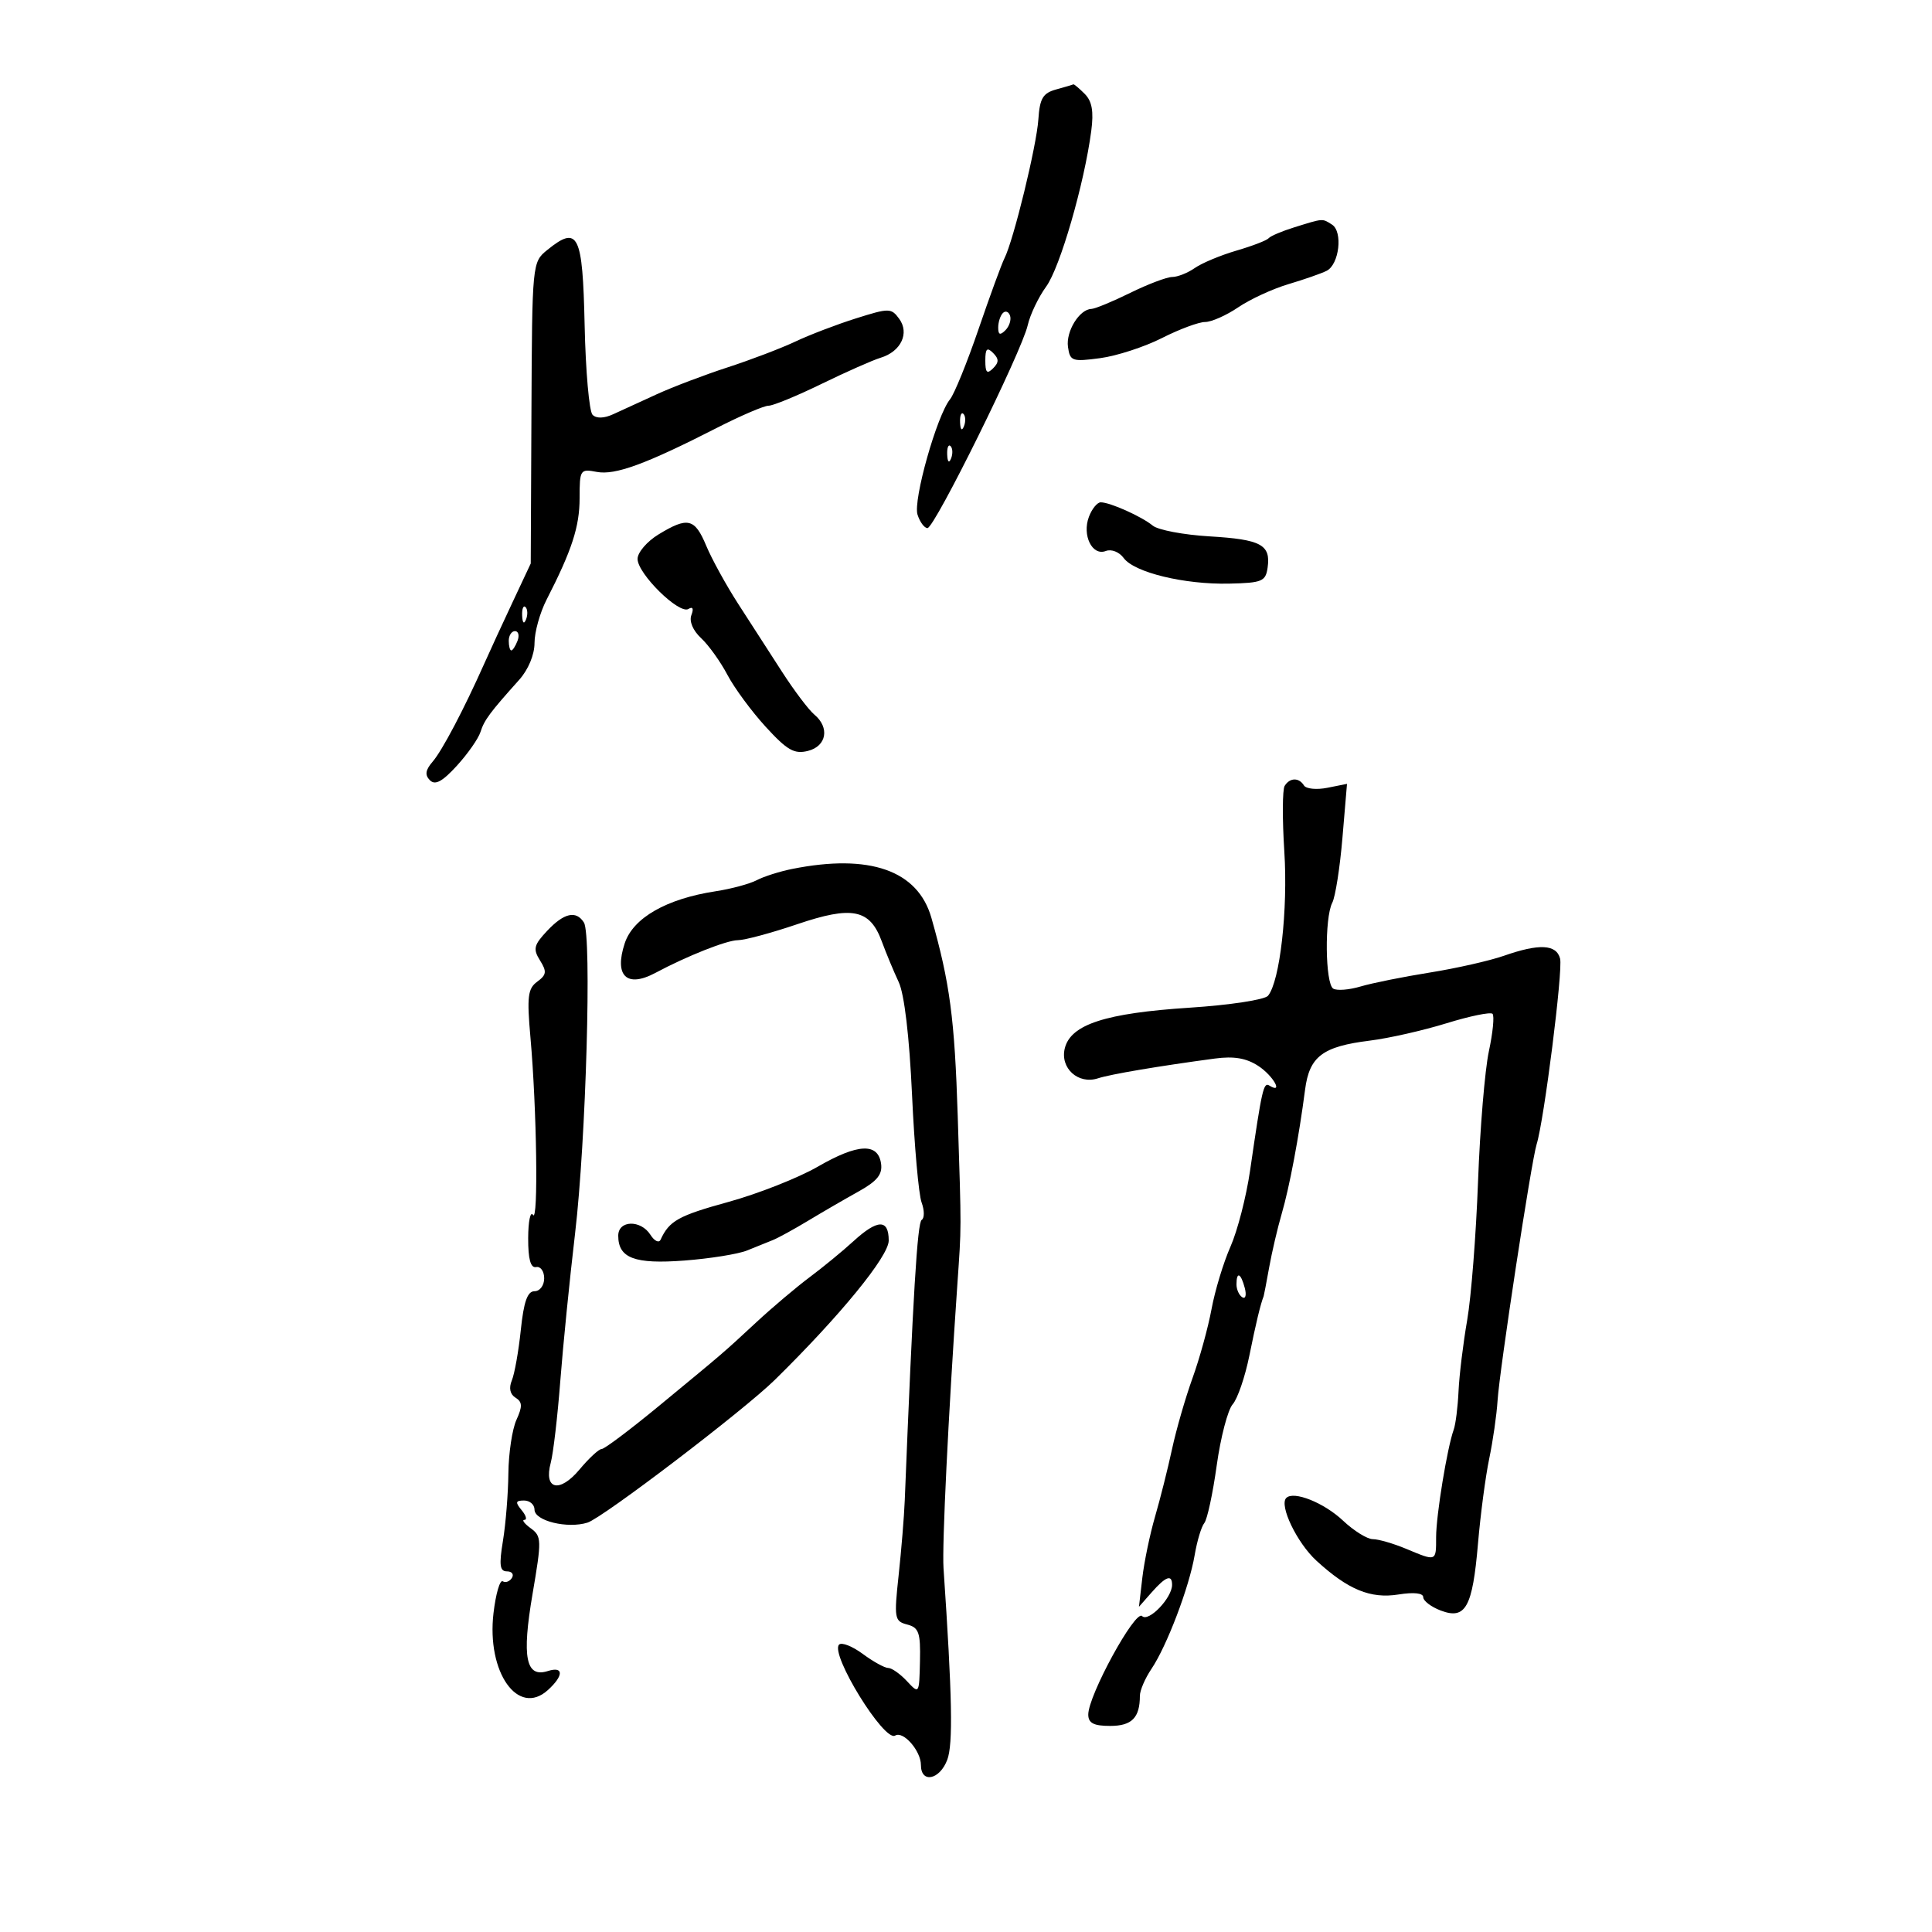 <svg xmlns="http://www.w3.org/2000/svg" width="300" height="300" viewBox="0 0 300 300" version="1.1">
	<path d="M 164 13.889 C 161.938 14.458, 161.454 15.273, 161.236 18.539 C 160.962 22.657, 157.388 37.302, 155.972 40.108 C 155.526 40.992, 153.714 45.942, 151.947 51.108 C 150.180 56.274, 148.188 61.175, 147.522 62 C 145.466 64.545, 141.763 77.676, 142.471 79.909 C 142.836 81.059, 143.533 82, 144.019 82 C 145.118 82, 158.656 54.604, 159.584 50.500 C 159.957 48.850, 161.247 46.150, 162.450 44.500 C 164.601 41.550, 168.372 28.525, 169.451 20.322 C 169.850 17.289, 169.570 15.712, 168.429 14.572 C 167.564 13.707, 166.777 13.045, 166.679 13.100 C 166.580 13.155, 165.375 13.510, 164 13.889 M 201 35.291 C 199.075 35.888, 197.275 36.652, 197 36.987 C 196.725 37.323, 194.479 38.189, 192.008 38.911 C 189.538 39.634, 186.625 40.849, 185.536 41.613 C 184.446 42.376, 182.868 43.004, 182.027 43.009 C 181.187 43.014, 178.250 44.125, 175.500 45.478 C 172.750 46.831, 170.038 47.952, 169.472 47.969 C 167.610 48.025, 165.494 51.457, 165.835 53.868 C 166.148 56.078, 166.479 56.194, 170.835 55.613 C 173.401 55.270, 177.714 53.867, 180.419 52.495 C 183.125 51.123, 186.143 50, 187.125 50 C 188.107 50, 190.422 48.975, 192.268 47.722 C 194.114 46.469, 197.622 44.850, 200.062 44.125 C 202.503 43.400, 205.175 42.467, 206 42.052 C 207.958 41.068, 208.548 35.963, 206.830 34.874 C 205.291 33.898, 205.545 33.880, 201 35.291 M 84.977 38.817 C 82.641 40.709, 82.629 40.830, 82.521 64.109 L 82.413 87.500 79.596 93.500 C 78.046 96.800, 76.076 101.075, 75.219 103 C 72.033 110.152, 68.664 116.552, 67.178 118.274 C 66.056 119.574, 65.944 120.344, 66.758 121.158 C 67.571 121.971, 68.688 121.370, 70.939 118.906 C 72.628 117.056, 74.277 114.701, 74.604 113.673 C 75.195 111.811, 76.069 110.633, 80.614 105.568 C 82.033 103.987, 83 101.665, 83 99.841 C 83 98.153, 83.839 95.136, 84.864 93.136 C 88.806 85.445, 90 81.773, 90 77.349 C 90 72.924, 90.092 72.784, 92.666 73.277 C 95.513 73.821, 100.295 72.069, 111.276 66.461 C 115.003 64.557, 118.630 63, 119.336 63 C 120.042 63, 123.743 61.477, 127.560 59.616 C 131.377 57.755, 135.513 55.924, 136.751 55.548 C 139.900 54.592, 141.258 51.736, 139.626 49.503 C 138.393 47.817, 138.064 47.814, 132.915 49.439 C 129.937 50.378, 125.700 51.997, 123.500 53.037 C 121.300 54.076, 116.575 55.877, 113 57.039 C 109.425 58.201, 104.475 60.079, 102 61.212 C 99.525 62.345, 96.478 63.742, 95.230 64.316 C 93.799 64.974, 92.609 65.009, 92.011 64.411 C 91.490 63.890, 90.936 57.627, 90.782 50.494 C 90.473 36.304, 89.787 34.923, 84.977 38.817 M 155.729 48.604 C 155.328 49.005, 155 50.023, 155 50.867 C 155 51.992, 155.296 52.104, 156.113 51.287 C 156.724 50.676, 157.053 49.657, 156.842 49.025 C 156.631 48.392, 156.130 48.203, 155.729 48.604 M 153 56 C 153 57.867, 153.267 58.133, 154.200 57.200 C 155.133 56.267, 155.133 55.733, 154.200 54.800 C 153.267 53.867, 153 54.133, 153 56 M 149.079 65.583 C 149.127 66.748, 149.364 66.985, 149.683 66.188 C 149.972 65.466, 149.936 64.603, 149.604 64.271 C 149.272 63.939, 149.036 64.529, 149.079 65.583 M 147.079 70.583 C 147.127 71.748, 147.364 71.985, 147.683 71.188 C 147.972 70.466, 147.936 69.603, 147.604 69.271 C 147.272 68.939, 147.036 69.529, 147.079 70.583 M 169.086 80.250 C 168.001 83.124, 169.600 86.367, 171.704 85.560 C 172.574 85.226, 173.794 85.704, 174.486 86.650 C 176.125 88.892, 183.902 90.779, 190.866 90.625 C 195.986 90.511, 196.531 90.284, 196.835 88.135 C 197.338 84.578, 195.823 83.764, 187.811 83.287 C 183.790 83.048, 179.825 82.297, 179 81.619 C 177.267 80.196, 172.366 78, 170.921 78 C 170.379 78, 169.553 79.013, 169.086 80.250 M 102.250 82.989 C 100.463 84.079, 99 85.789, 99 86.789 C 99 89.091, 105.465 95.449, 106.902 94.560 C 107.574 94.145, 107.746 94.500, 107.360 95.504 C 106.989 96.471, 107.592 97.903, 108.871 99.094 C 110.041 100.184, 111.878 102.747, 112.952 104.788 C 114.027 106.830, 116.707 110.466, 118.908 112.870 C 122.239 116.507, 123.337 117.132, 125.455 116.601 C 128.362 115.871, 128.867 112.965, 126.438 110.949 C 125.579 110.236, 123.329 107.256, 121.438 104.326 C 119.547 101.397, 116.477 96.638, 114.615 93.750 C 112.754 90.862, 110.527 86.813, 109.666 84.750 C 107.882 80.472, 106.800 80.215, 102.250 82.989 M 81.079 95.583 C 81.127 96.748, 81.364 96.985, 81.683 96.188 C 81.972 95.466, 81.936 94.603, 81.604 94.271 C 81.272 93.939, 81.036 94.529, 81.079 95.583 M 79 99.500 C 79 100.325, 79.177 101, 79.393 101 C 79.609 101, 80.045 100.325, 80.362 99.500 C 80.678 98.675, 80.501 98, 79.969 98 C 79.436 98, 79 98.675, 79 99.500 M 199.480 122.033 C 199.129 122.601, 199.106 127.188, 199.429 132.227 C 200.008 141.242, 198.748 152.384, 196.896 154.622 C 196.385 155.240, 190.924 156.072, 184.756 156.471 C 171.661 157.320, 166.272 159.068, 165.343 162.768 C 164.568 165.856, 167.428 168.447, 170.500 167.440 C 172.424 166.808, 179.948 165.536, 188.644 164.371 C 191.608 163.974, 193.531 164.302, 195.394 165.523 C 197.704 167.036, 199.344 169.949, 197.108 168.567 C 196.198 168.004, 195.962 169.044, 194.104 181.811 C 193.518 185.832, 192.152 191.129, 191.066 193.583 C 189.981 196.036, 188.658 200.396, 188.127 203.272 C 187.595 206.147, 186.265 210.975, 185.171 214 C 184.078 217.025, 182.649 221.975, 181.997 225 C 181.346 228.025, 180.158 232.750, 179.357 235.500 C 178.557 238.250, 177.667 242.525, 177.380 245 L 176.857 249.500 178.839 247.250 C 181.016 244.779, 182 244.418, 182 246.092 C 182 248.128, 178.341 251.941, 177.345 250.945 C 176.288 249.888, 168.960 263.304, 168.985 266.250 C 168.996 267.570, 169.834 268, 172.393 268 C 175.749 268, 177 266.730, 177 263.323 C 177 262.490, 177.806 260.614, 178.790 259.154 C 181.182 255.607, 184.664 246.449, 185.502 241.500 C 185.874 239.300, 186.550 237.050, 187.003 236.500 C 187.456 235.950, 188.323 231.927, 188.929 227.561 C 189.536 223.194, 190.652 218.919, 191.409 218.061 C 192.166 217.202, 193.332 213.800, 194 210.500 C 195.017 205.472, 195.736 202.485, 196.220 201.274 C 196.269 201.149, 196.656 199.124, 197.080 196.774 C 197.503 194.423, 198.374 190.700, 199.015 188.500 C 200.232 184.325, 201.701 176.530, 202.651 169.205 C 203.322 164.035, 205.366 162.494, 212.761 161.579 C 215.654 161.221, 220.985 160.013, 224.607 158.894 C 228.230 157.775, 231.447 157.114, 231.757 157.424 C 232.067 157.734, 231.813 160.353, 231.191 163.244 C 230.570 166.135, 229.812 175.250, 229.507 183.500 C 229.202 191.750, 228.444 201.425, 227.822 205 C 227.200 208.575, 226.597 213.525, 226.482 216 C 226.368 218.475, 226.029 221.175, 225.730 222 C 224.725 224.776, 223 235.304, 223 238.667 C 223 242.509, 223.079 242.478, 218.346 240.500 C 216.371 239.675, 214.045 239, 213.175 239 C 212.306 239, 210.224 237.707, 208.548 236.127 C 205.587 233.336, 200.879 231.455, 199.730 232.603 C 198.592 233.741, 201.394 239.574, 204.407 242.337 C 209.325 246.847, 212.814 248.285, 217.151 247.592 C 219.537 247.210, 221 247.370, 221 248.013 C 221 248.583, 222.224 249.515, 223.720 250.084 C 227.571 251.548, 228.656 249.598, 229.501 239.694 C 229.886 235.188, 230.671 229.250, 231.245 226.500 C 231.820 223.750, 232.403 219.700, 232.540 217.500 C 232.834 212.786, 237.781 180.320, 238.606 177.687 C 239.765 173.991, 242.717 150.633, 242.250 148.849 C 241.669 146.626, 239.018 146.493, 233.533 148.410 C 231.315 149.186, 226.125 150.360, 222 151.020 C 217.875 151.680, 213.046 152.652, 211.270 153.181 C 209.493 153.710, 207.580 153.859, 207.020 153.512 C 205.775 152.743, 205.662 142.521, 206.872 140.184 C 207.352 139.258, 208.063 134.724, 208.453 130.109 L 209.162 121.718 206.120 122.326 C 204.447 122.661, 202.809 122.499, 202.480 121.967 C 201.699 120.703, 200.282 120.734, 199.480 122.033 M 123 134.930 C 121.075 135.315, 118.600 136.101, 117.500 136.678 C 116.400 137.254, 113.531 138.027, 111.125 138.395 C 103.491 139.562, 98.312 142.524, 97.010 146.468 C 95.338 151.536, 97.314 153.450, 101.764 151.072 C 106.655 148.456, 112.849 145.999, 114.566 145.993 C 115.630 145.989, 119.767 144.877, 123.761 143.522 C 132.327 140.614, 135.073 141.166, 136.918 146.166 C 137.594 148, 138.779 150.850, 139.552 152.500 C 140.428 154.370, 141.206 160.961, 141.620 170 C 141.985 177.975, 142.653 185.497, 143.104 186.715 C 143.555 187.933, 143.562 189.153, 143.119 189.426 C 142.446 189.842, 141.765 201.120, 140.489 233 C 140.390 235.475, 139.963 240.697, 139.540 244.603 C 138.814 251.300, 138.891 251.738, 140.869 252.256 C 142.679 252.729, 142.952 253.514, 142.852 257.949 C 142.737 263.062, 142.724 263.081, 140.829 261.047 C 139.780 259.921, 138.471 259, 137.921 259 C 137.370 259, 135.593 258.019, 133.972 256.821 C 132.351 255.623, 130.695 254.972, 130.292 255.374 C 128.847 256.820, 137.307 270.546, 138.999 269.500 C 140.254 268.725, 143 271.863, 143 274.071 C 143 276.960, 145.899 276.395, 147.086 273.274 C 148.007 270.852, 147.863 263.453, 146.509 243.500 C 146.270 239.965, 147.246 219.925, 148.654 199.500 C 149.301 190.109, 149.298 191.577, 148.715 173.277 C 148.234 158.163, 147.494 152.596, 144.630 142.530 C 142.530 135.151, 135.046 132.521, 123 134.930 M 84.960 144.542 C 82.890 146.746, 82.742 147.357, 83.852 149.134 C 84.935 150.868, 84.868 151.376, 83.420 152.435 C 81.959 153.503, 81.805 154.769, 82.368 161.093 C 83.350 172.122, 83.607 189.976, 82.765 188.654 C 82.361 188.019, 82.024 189.638, 82.015 192.250 C 82.005 195.523, 82.389 196.922, 83.250 196.750 C 83.938 196.613, 84.500 197.400, 84.500 198.500 C 84.500 199.611, 83.833 200.500, 83 200.500 C 81.903 200.500, 81.332 202.112, 80.873 206.500 C 80.529 209.800, 79.901 213.333, 79.478 214.351 C 78.987 215.532, 79.193 216.501, 80.047 217.029 C 81.119 217.692, 81.148 218.379, 80.193 220.475 C 79.537 221.916, 78.973 225.660, 78.940 228.797 C 78.908 231.934, 78.529 236.637, 78.099 239.250 C 77.477 243.028, 77.604 244, 78.718 244 C 79.488 244, 79.835 244.457, 79.490 245.016 C 79.144 245.575, 78.504 245.811, 78.066 245.541 C 77.628 245.270, 76.982 247.494, 76.631 250.482 C 75.550 259.684, 80.448 266.620, 85.072 262.435 C 87.551 260.191, 87.546 258.692, 85.061 259.481 C 81.648 260.564, 81.011 257.360, 82.689 247.536 C 84.126 239.121, 84.111 238.554, 82.414 237.313 C 81.426 236.591, 80.984 236, 81.431 236 C 81.879 236, 81.685 235.325, 81 234.500 C 79.980 233.271, 80.049 233, 81.378 233 C 82.270 233, 83 233.639, 83 234.421 C 83 236.160, 88.123 237.412, 91.228 236.432 C 93.614 235.679, 115.477 219.018, 120.316 214.266 C 130.449 204.314, 138 195.078, 138 192.635 C 138 189.263, 136.275 189.300, 132.500 192.755 C 130.850 194.265, 127.805 196.766, 125.733 198.314 C 123.661 199.861, 119.934 203.011, 117.450 205.314 C 112.134 210.241, 112.721 209.736, 102.358 218.284 C 97.881 221.978, 93.863 225, 93.431 225 C 92.999 225, 91.455 226.426, 90 228.169 C 86.888 231.897, 84.393 231.320, 85.520 227.133 C 85.909 225.685, 86.574 220, 86.997 214.500 C 87.421 209, 88.457 198.650, 89.300 191.500 C 91 177.082, 91.906 145.203, 90.672 143.250 C 89.457 141.328, 87.582 141.752, 84.960 144.542 M 127 181.152 C 123.975 182.898, 117.706 185.370, 113.070 186.646 C 105.345 188.771, 103.918 189.567, 102.574 192.500 C 102.322 193.050, 101.618 192.713, 101.008 191.750 C 99.501 189.369, 96 189.458, 96 191.878 C 96 195.370, 98.539 196.324, 106.274 195.737 C 110.248 195.435, 114.625 194.733, 116 194.176 C 117.375 193.619, 119.175 192.892, 120 192.561 C 120.825 192.231, 123.300 190.874, 125.500 189.546 C 127.700 188.219, 131.216 186.179, 133.313 185.014 C 136.199 183.410, 137.049 182.361, 136.813 180.698 C 136.346 177.420, 133.214 177.565, 127 181.152 M 192 199.441 C 192 200.234, 192.408 201.134, 192.907 201.442 C 193.405 201.751, 193.578 201.102, 193.290 200.001 C 192.679 197.666, 192 197.371, 192 199.441" stroke="none" fill="black" fill-rule="evenodd"/>
</svg>